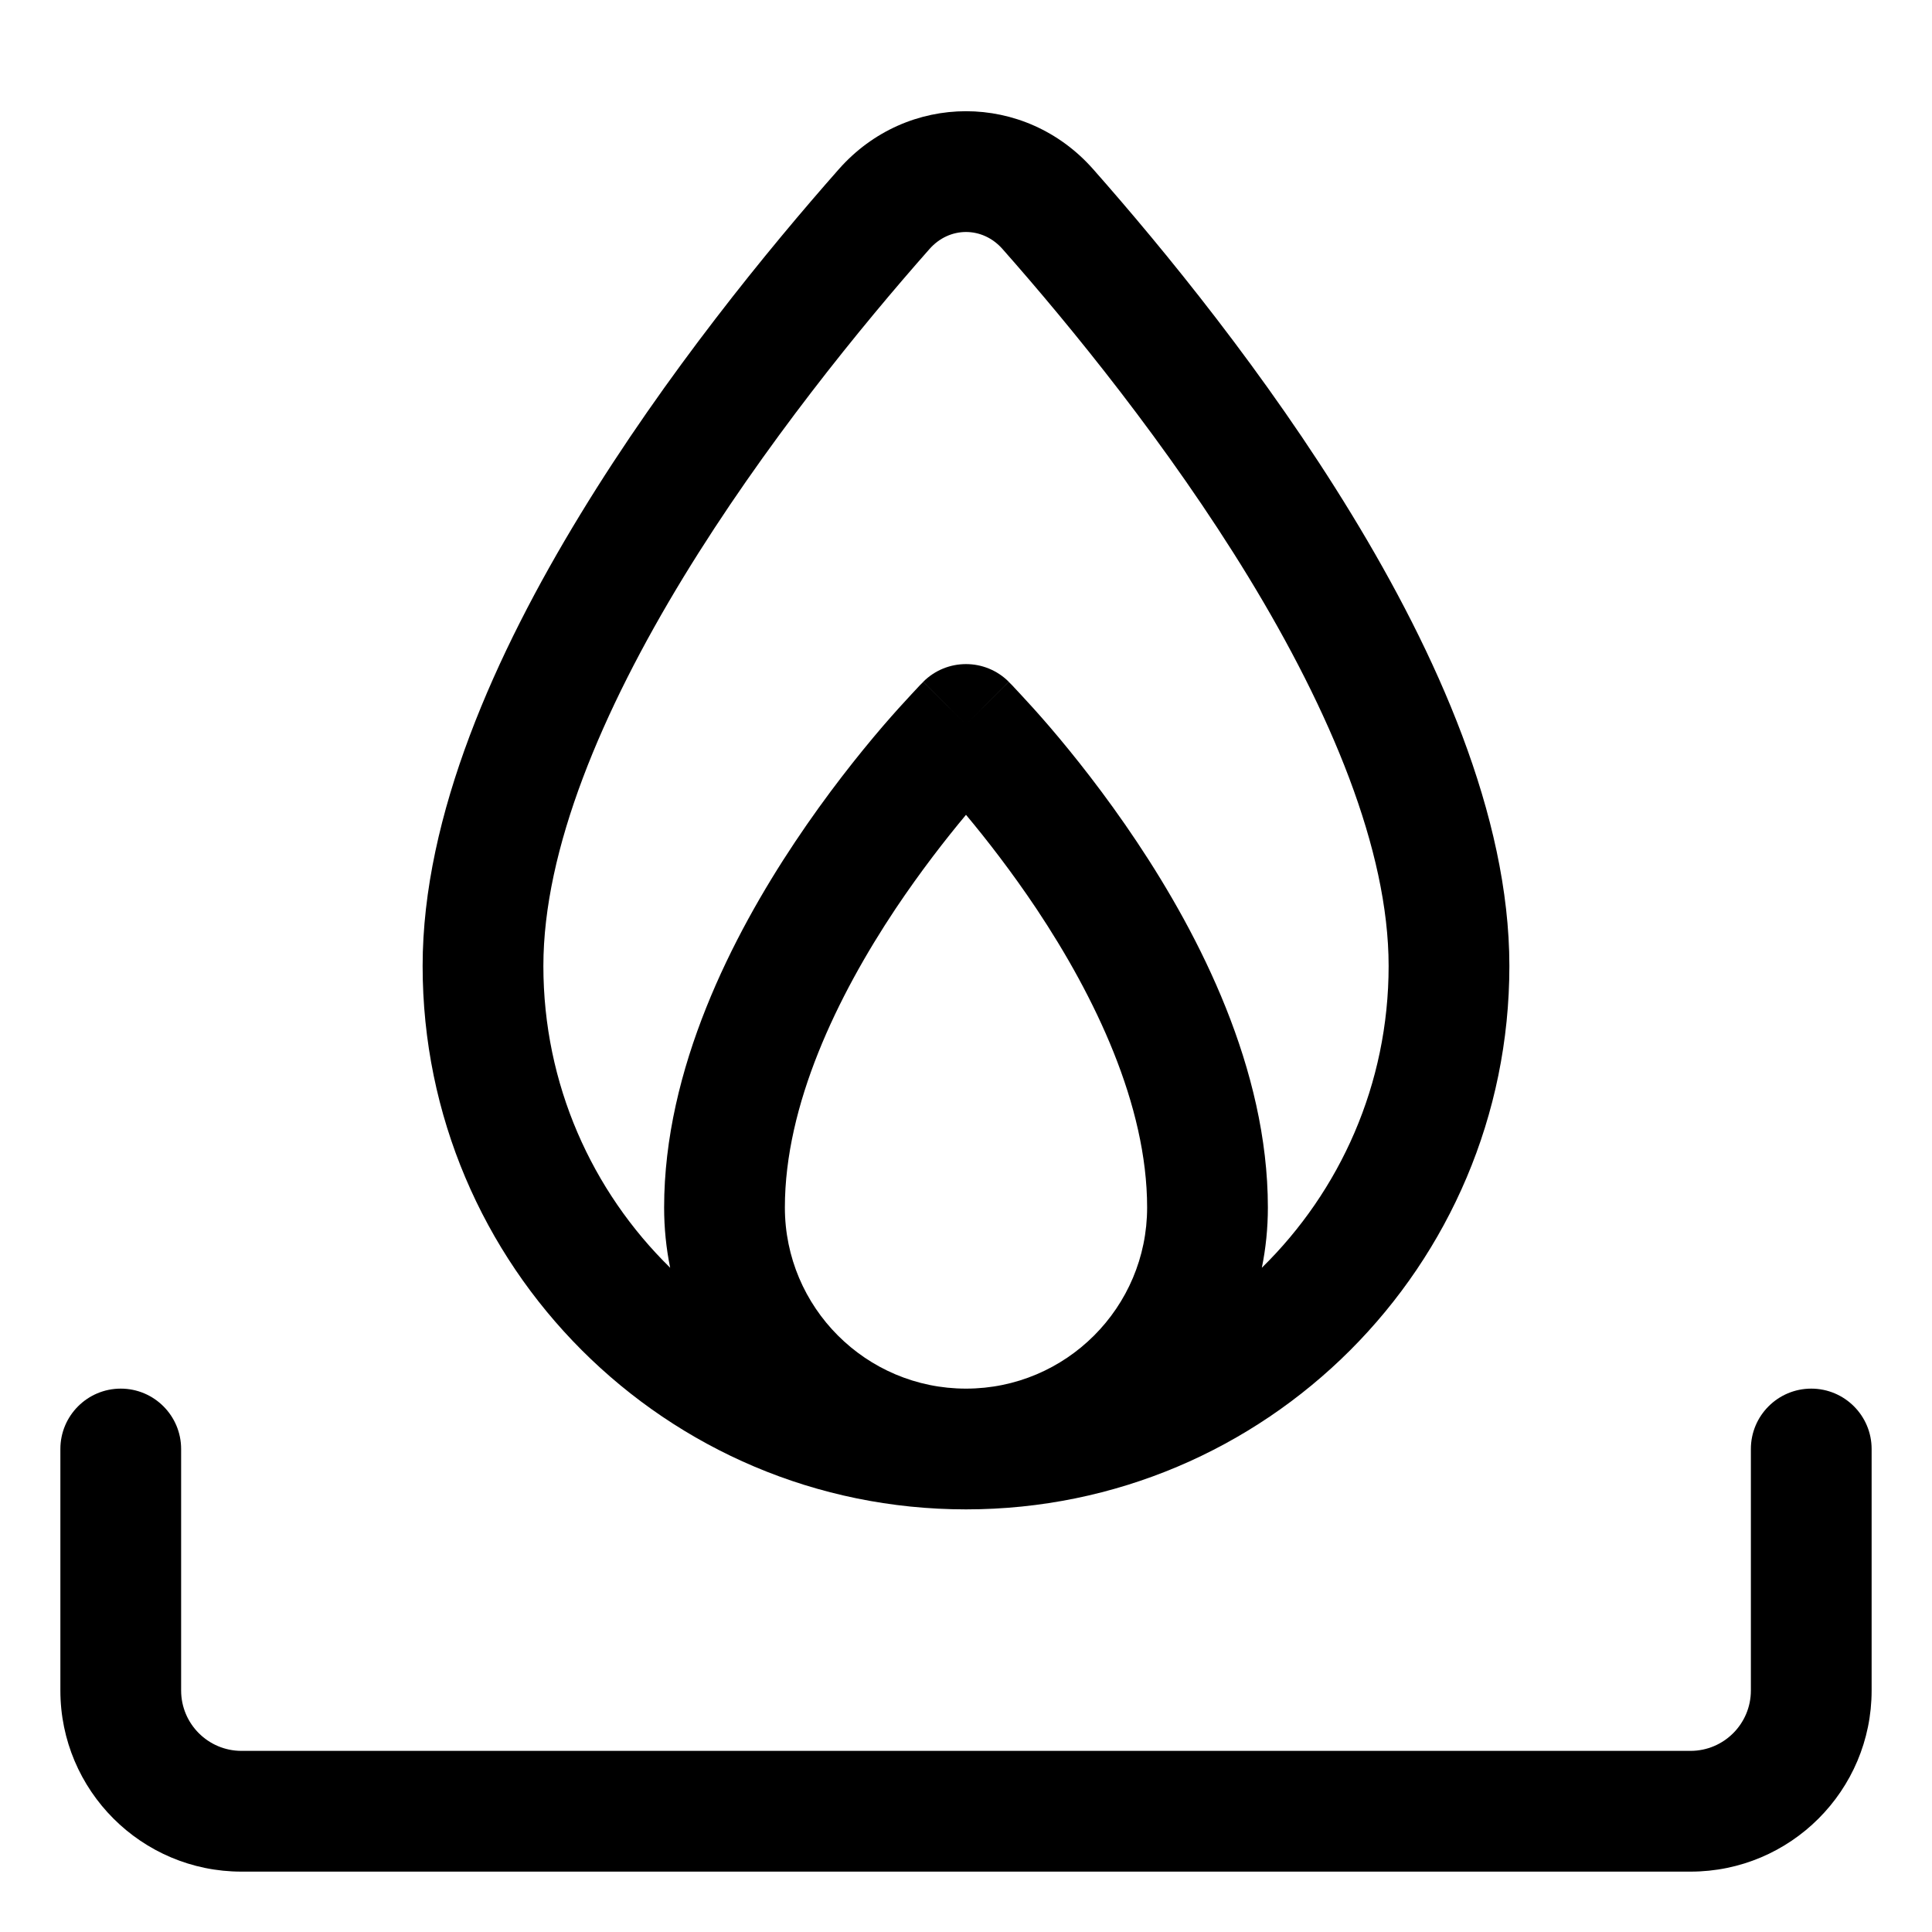 <svg width="16" height="16" viewBox="0 0 16 16" fill="none" xmlns="http://www.w3.org/2000/svg">
<g clip-path="url(#clip0_430_11179)">
<path fill-rule="evenodd" clip-rule="evenodd" d="M8.303 2.063C8.137 1.874 7.863 1.874 7.697 2.063C7.136 2.698 6.327 3.687 5.66 4.78C4.984 5.889 4.5 7.035 4.5 8C4.5 8.979 4.902 9.864 5.55 10.499C5.517 10.338 5.5 10.171 5.5 10C5.5 8.85 6.067 7.748 6.584 6.973C6.848 6.577 7.111 6.248 7.308 6.018C7.407 5.903 7.49 5.812 7.549 5.749C7.578 5.717 7.602 5.692 7.618 5.675L7.638 5.655L7.644 5.649L7.645 5.648L7.646 5.647L7.646 5.647C7.646 5.647 7.646 5.646 8 6C8.354 5.646 8.354 5.647 8.354 5.647L8.354 5.647L8.355 5.648L8.356 5.649L8.362 5.655L8.382 5.675C8.398 5.692 8.422 5.717 8.451 5.749C8.51 5.812 8.593 5.903 8.692 6.018C8.889 6.248 9.152 6.577 9.416 6.973C9.933 7.748 10.5 8.85 10.5 10C10.5 10.171 10.483 10.338 10.45 10.499C11.098 9.864 11.5 8.979 11.5 8C11.5 7.035 11.016 5.889 10.34 4.78C9.673 3.687 8.864 2.698 8.303 2.063ZM8 6L7.646 5.646C7.842 5.451 8.158 5.451 8.354 5.646L8 6ZM8 11.5C8.828 11.5 9.5 10.828 9.5 10C9.5 9.15 9.067 8.252 8.584 7.527C8.376 7.216 8.168 6.949 8 6.748C7.832 6.949 7.624 7.216 7.416 7.527C6.933 8.252 6.5 9.15 6.5 10C6.5 10.828 7.172 11.5 8 11.5ZM8 12.5C5.515 12.5 3.5 10.485 3.5 8C3.5 6.75 4.106 5.408 4.806 4.26C5.515 3.096 6.367 2.058 6.947 1.401C7.512 0.761 8.488 0.761 9.053 1.401C9.633 2.058 10.485 3.096 11.194 4.26C11.894 5.408 12.5 6.75 12.5 8C12.5 10.485 10.485 12.5 8 12.5ZM1 11.5C1.276 11.5 1.5 11.724 1.5 12L1.5 14C1.5 14.276 1.724 14.5 2 14.5L14 14.5C14.276 14.5 14.5 14.276 14.5 14V12C14.5 11.724 14.724 11.5 15 11.5C15.276 11.5 15.5 11.724 15.5 12V14C15.5 14.828 14.828 15.5 14 15.5L2 15.5C1.172 15.5 0.5 14.828 0.5 14L0.5 12C0.5 11.724 0.724 11.5 1 11.5Z" fill="currentColor"/>
</g>
<defs>
<clipPath id="clip0_430_11179">
<rect width="16" height="16" fill="white"/>
</clipPath>
</defs>
</svg>
